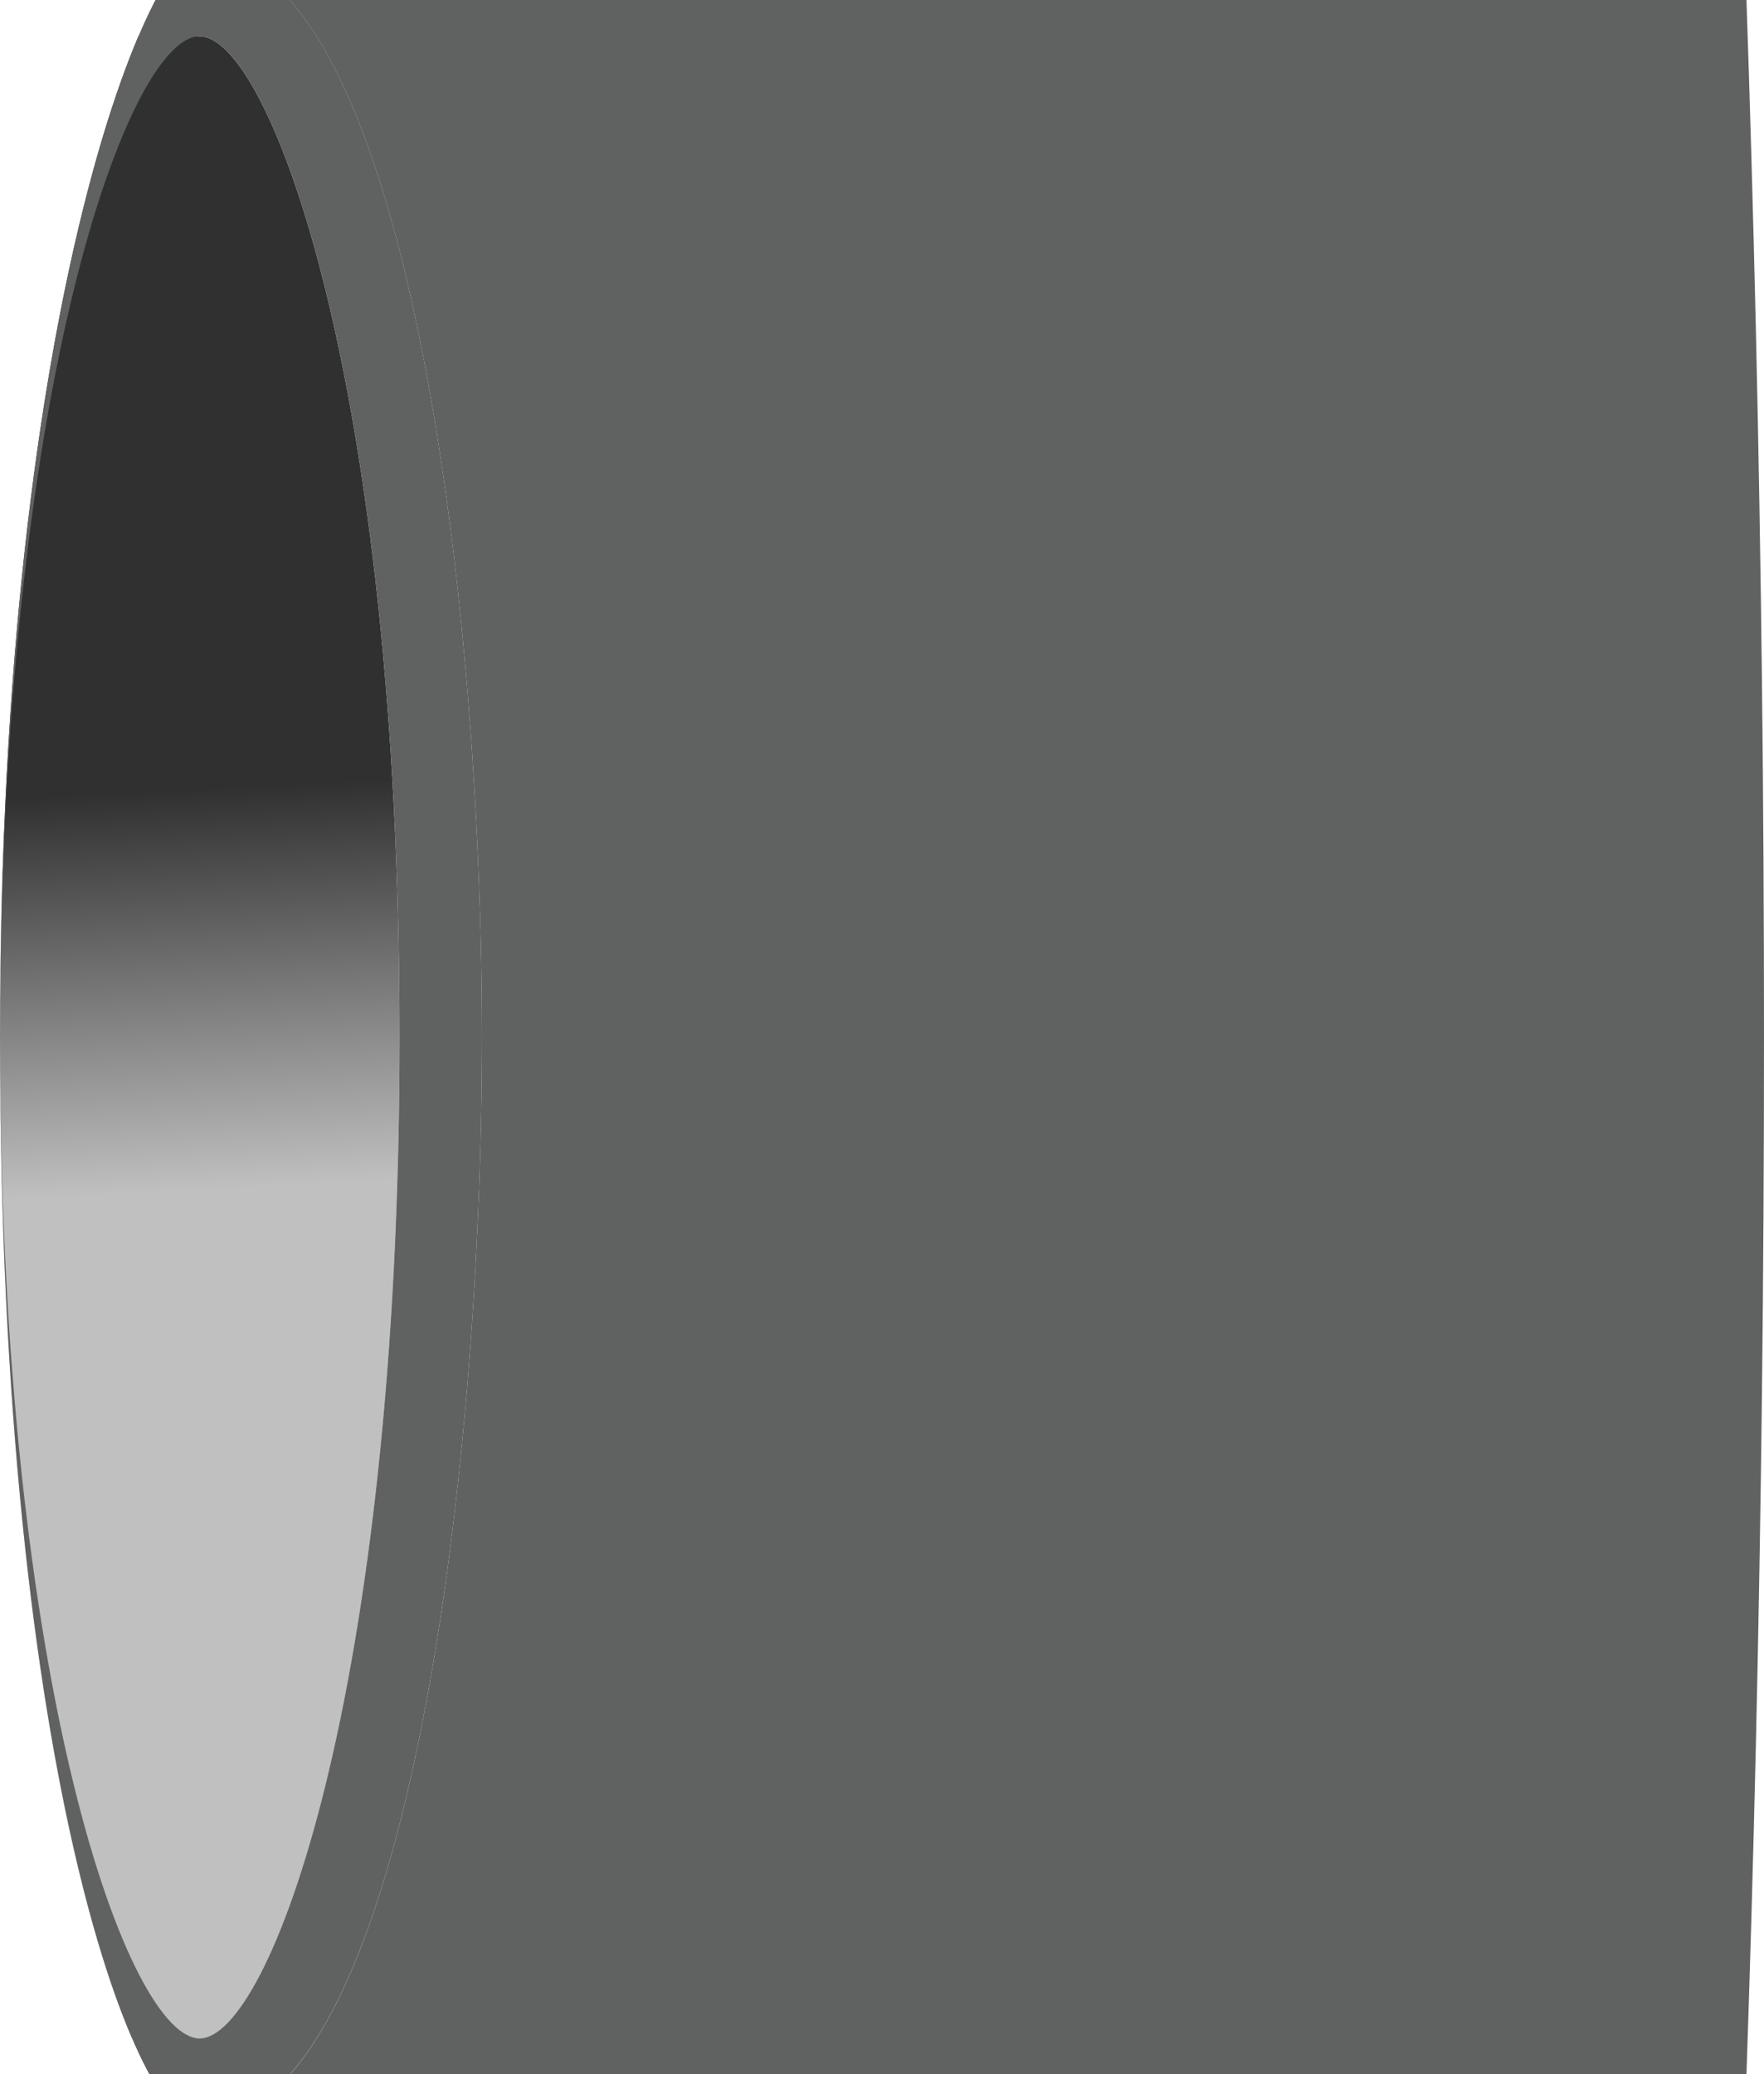 <?xml version="1.0" encoding="utf-8"?>
<!-- Generator: Adobe Illustrator 15.0.0, SVG Export Plug-In . SVG Version: 6.00 Build 0)  -->
<!DOCTYPE svg PUBLIC "-//W3C//DTD SVG 1.1//EN" "http://www.w3.org/Graphics/SVG/1.1/DTD/svg11.dtd">
<svg version="1.1" id="Layer_1" xmlns="http://www.w3.org/2000/svg" xmlns:xlink="http://www.w3.org/1999/xlink" x="0px" y="0px"
	 width="20.041px" height="23.562px" viewBox="0 0 20.041 23.562" enable-background="new 0 0 20.041 23.562" xml:space="preserve">
<g>
	<defs>
		<path id="SVGID_1_" d="M20.041,24.156c0,0-17.297,0-17.774,0C1.58,24.156,0,20.307,0,11.784S1.744-0.587,2.267-0.587
			s17.774,0,17.774,0V24.156z"/>
	</defs>
	<clipPath id="SVGID_2_">
		<use xlink:href="#SVGID_1_"  overflow="visible"/>
	</clipPath>
	
		<linearGradient id="SVGID_3_" gradientUnits="userSpaceOnUse" x1="-1.119" y1="16.301" x2="-0.882" y2="11.749" gradientTransform="matrix(1 0 0 -1 0 25.438)">
		<stop  offset="0" style="stop-color:#303030"/>
		<stop  offset="1" style="stop-color:#C0C0C0"/>
	</linearGradient>
	<path clip-path="url(#SVGID_2_)" fill="url(#SVGID_3_)" d="M2.267,23.156h-8.248c0.791,0,2.272-3.906,2.272-11.373
		c0-7.464-1.481-11.371-2.272-11.371h8.248c0.791,0,2.272,3.907,2.272,11.371C4.539,19.25,3.058,23.156,2.267,23.156z"/>
	<path clip-path="url(#SVGID_2_)" fill="#606161" d="M2.267-67.654c9.802,0,17.774,36.159,17.774,79.438
		c0,43.28-7.975,79.446-17.774,79.446s-18.709-30.773-18.709-79.447C-16.442-34.167-8.07-67.654,2.267-67.654z M2.267,24.105
		c2.349,0,3.208-7.371,3.208-12.321c0-4.949-0.859-12.319-3.208-12.319c-2.351,0-3.198,7.37-3.198,12.319
		C-0.932,16.734-0.084,24.105,2.267,24.105"/>
	<path clip-path="url(#SVGID_2_)" fill="#606161" d="M2.267-0.536c2.349,0,3.208,7.37,3.208,12.319c0,4.951-0.859,12.32-3.208,12.32
		c-2.351,0-3.198-7.369-3.198-12.32C-0.932,6.834-0.084-0.536,2.267-0.536z M2.267,23.156c0.791,0,2.272-3.906,2.272-11.373
		c0-7.464-1.481-11.371-2.272-11.371S0,4.32,0,11.784C0,19.25,1.476,23.156,2.267,23.156"/>
	
		<linearGradient id="SVGID_4_" gradientUnits="userSpaceOnUse" x1="-9.981" y1="-24.643" x2="-11.248" y2="54.205" gradientTransform="matrix(1 0 0 -1 0 25.438)">
		<stop  offset="0" style="stop-color:#9F8657"/>
		<stop  offset="0" style="stop-color:#9F8657"/>
		<stop  offset="1" style="stop-color:#FCDE8B"/>
	</linearGradient>
	<path clip-path="url(#SVGID_2_)" fill="url(#SVGID_4_)" d="M2.267,91.23h-8.248c-10.491,0-18.709-34.893-18.709-79.447
		c0-44.545,8.218-79.438,18.709-79.438h8.248c-9.962,0-18.709,34.893-18.709,79.438C-16.442,56.338-8.225,91.23,2.267,91.23z"/>
</g>
</svg>
